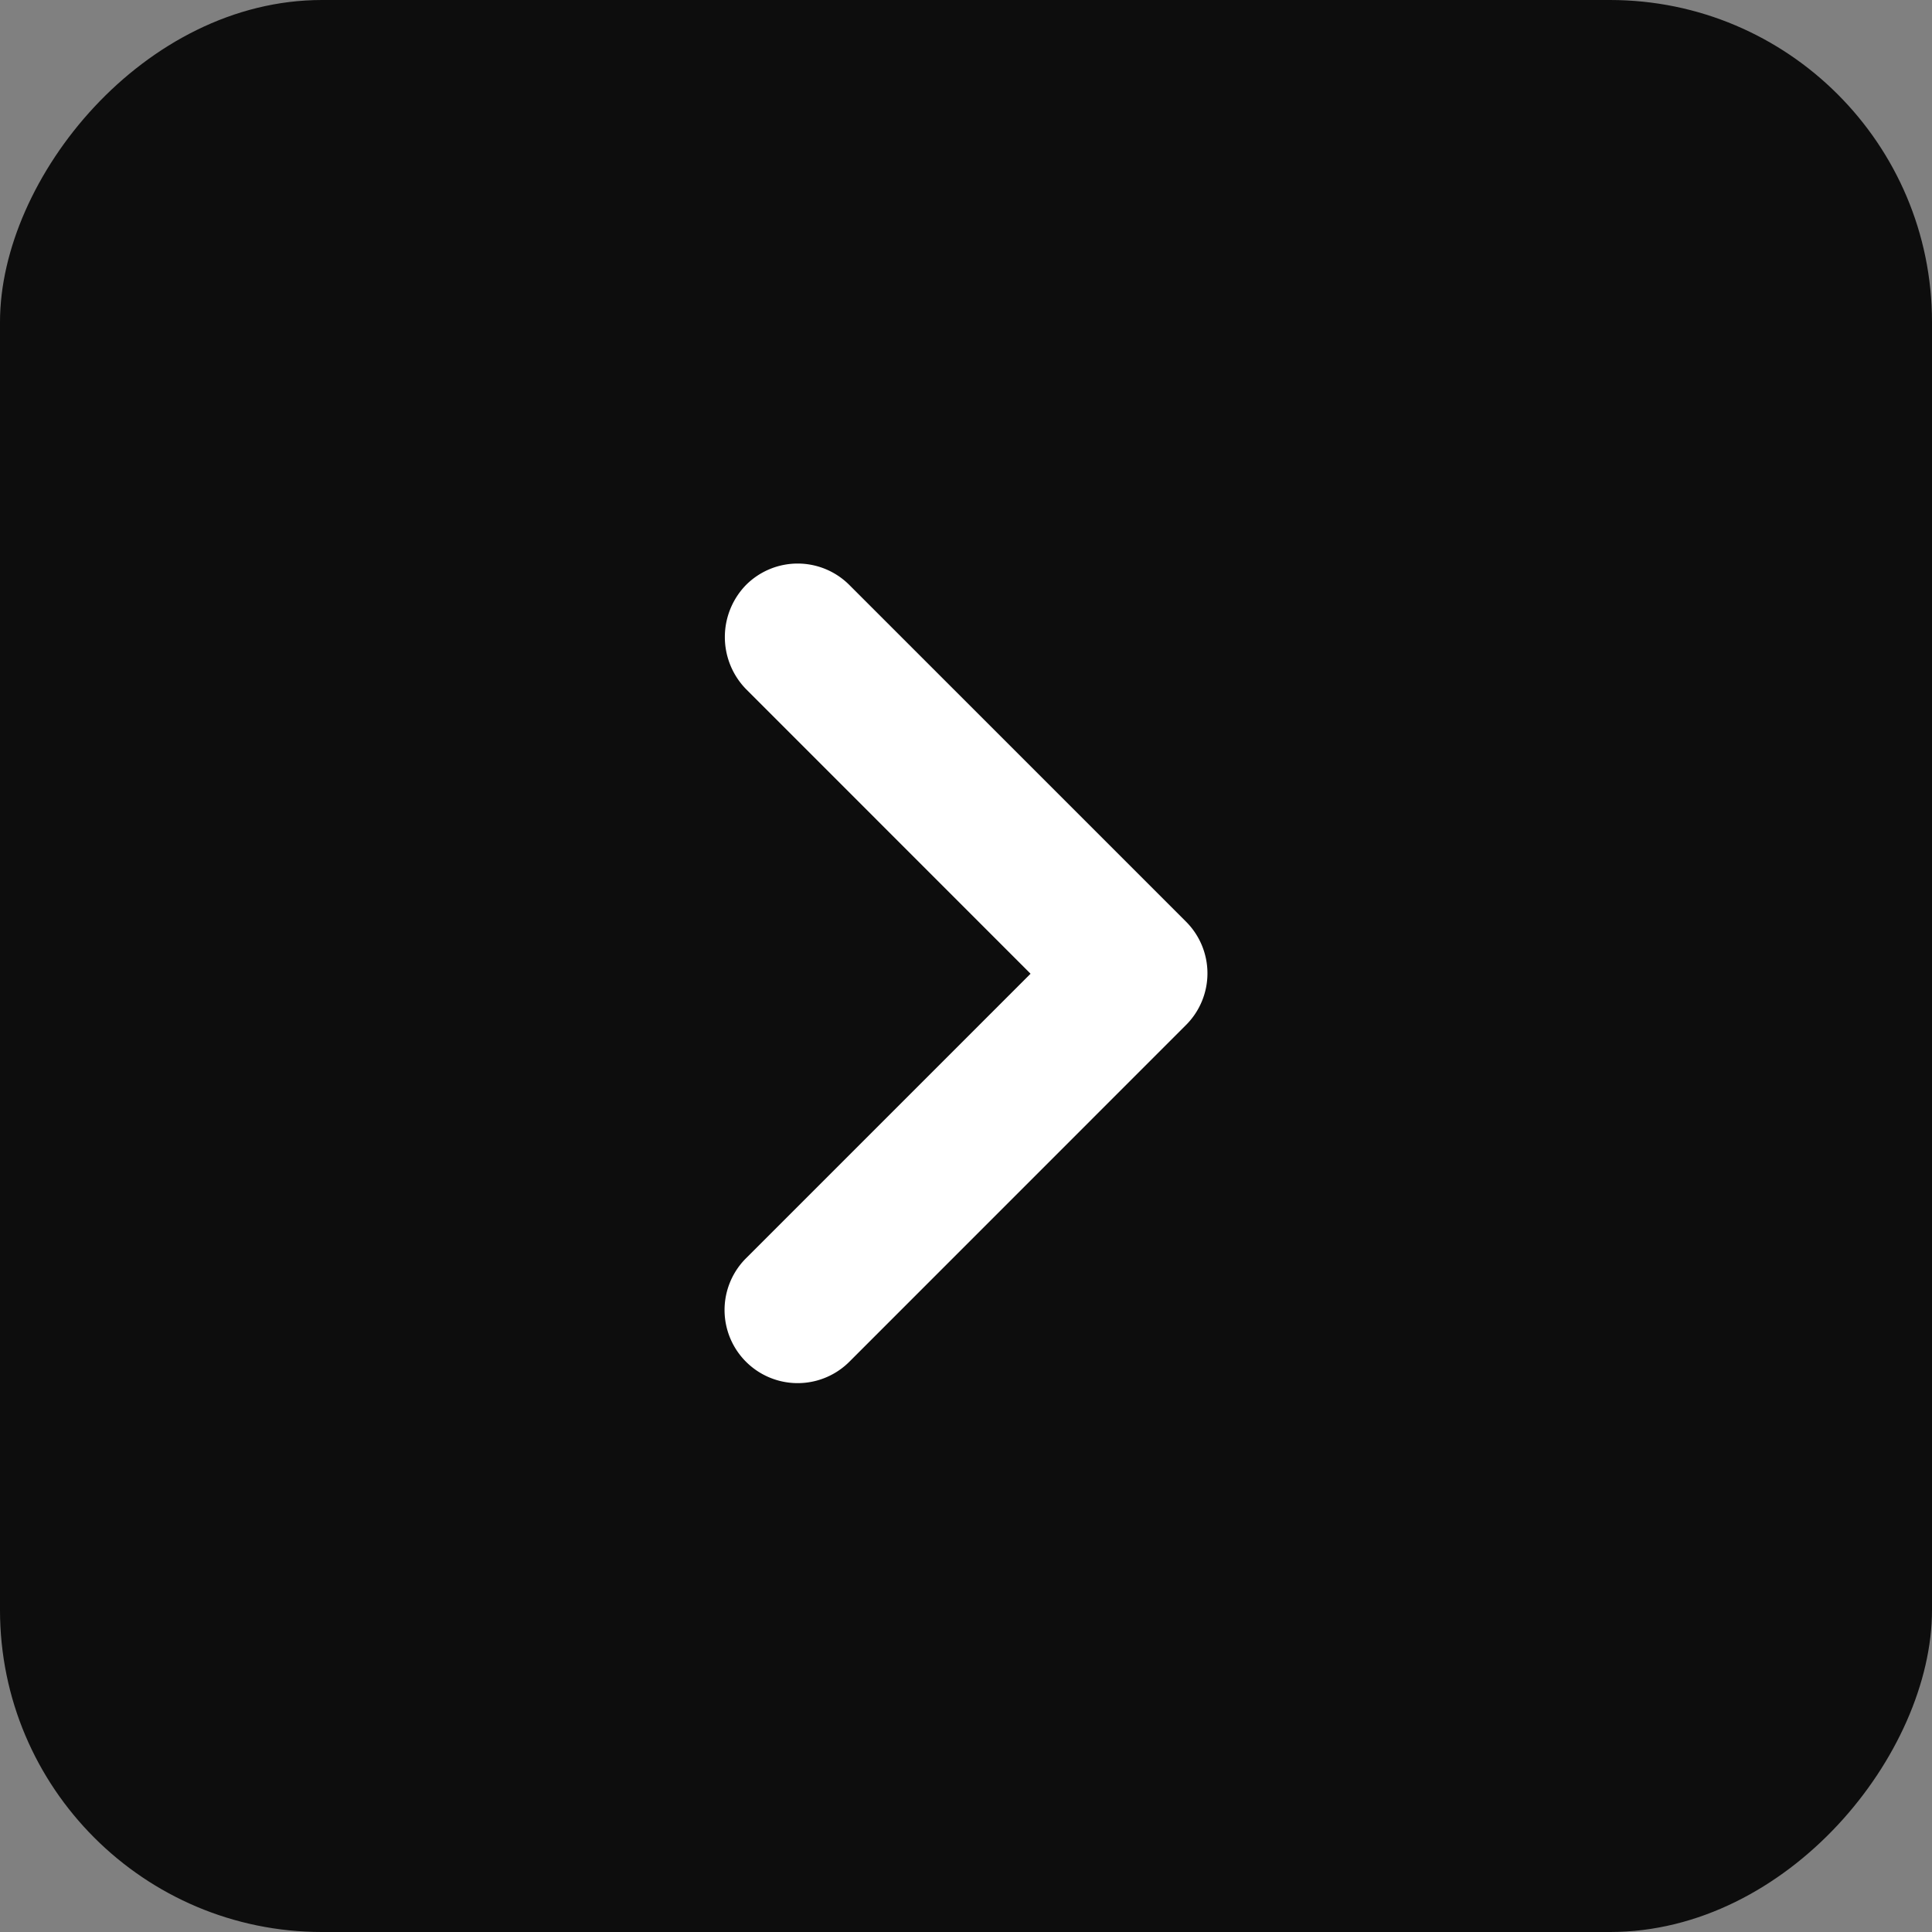<svg width="24" height="24" viewBox="0 0 24 24" xmlns="http://www.w3.org/2000/svg">
    <rect x="0" y="0" width="24" height="24" fill="#808080" stroke="none"/>
    <g transform="matrix(-1 0 0 1 24 0)" fill="none" fill-rule="evenodd">
        <rect fill="#0D0D0D" width="24" height="24" rx="4"/>
        <path d="m14.733 8.56-3.535 3.536 3.535 3.535a.907.907 0 1 1-1.284 1.285l-4.182-4.183a.907.907 0 0 1 0-1.284l4.182-4.182a.907.907 0 0 1 1.284 0 .927.927 0 0 1 0 1.293z" fill="#FFF"/>
    </g>
</svg>
